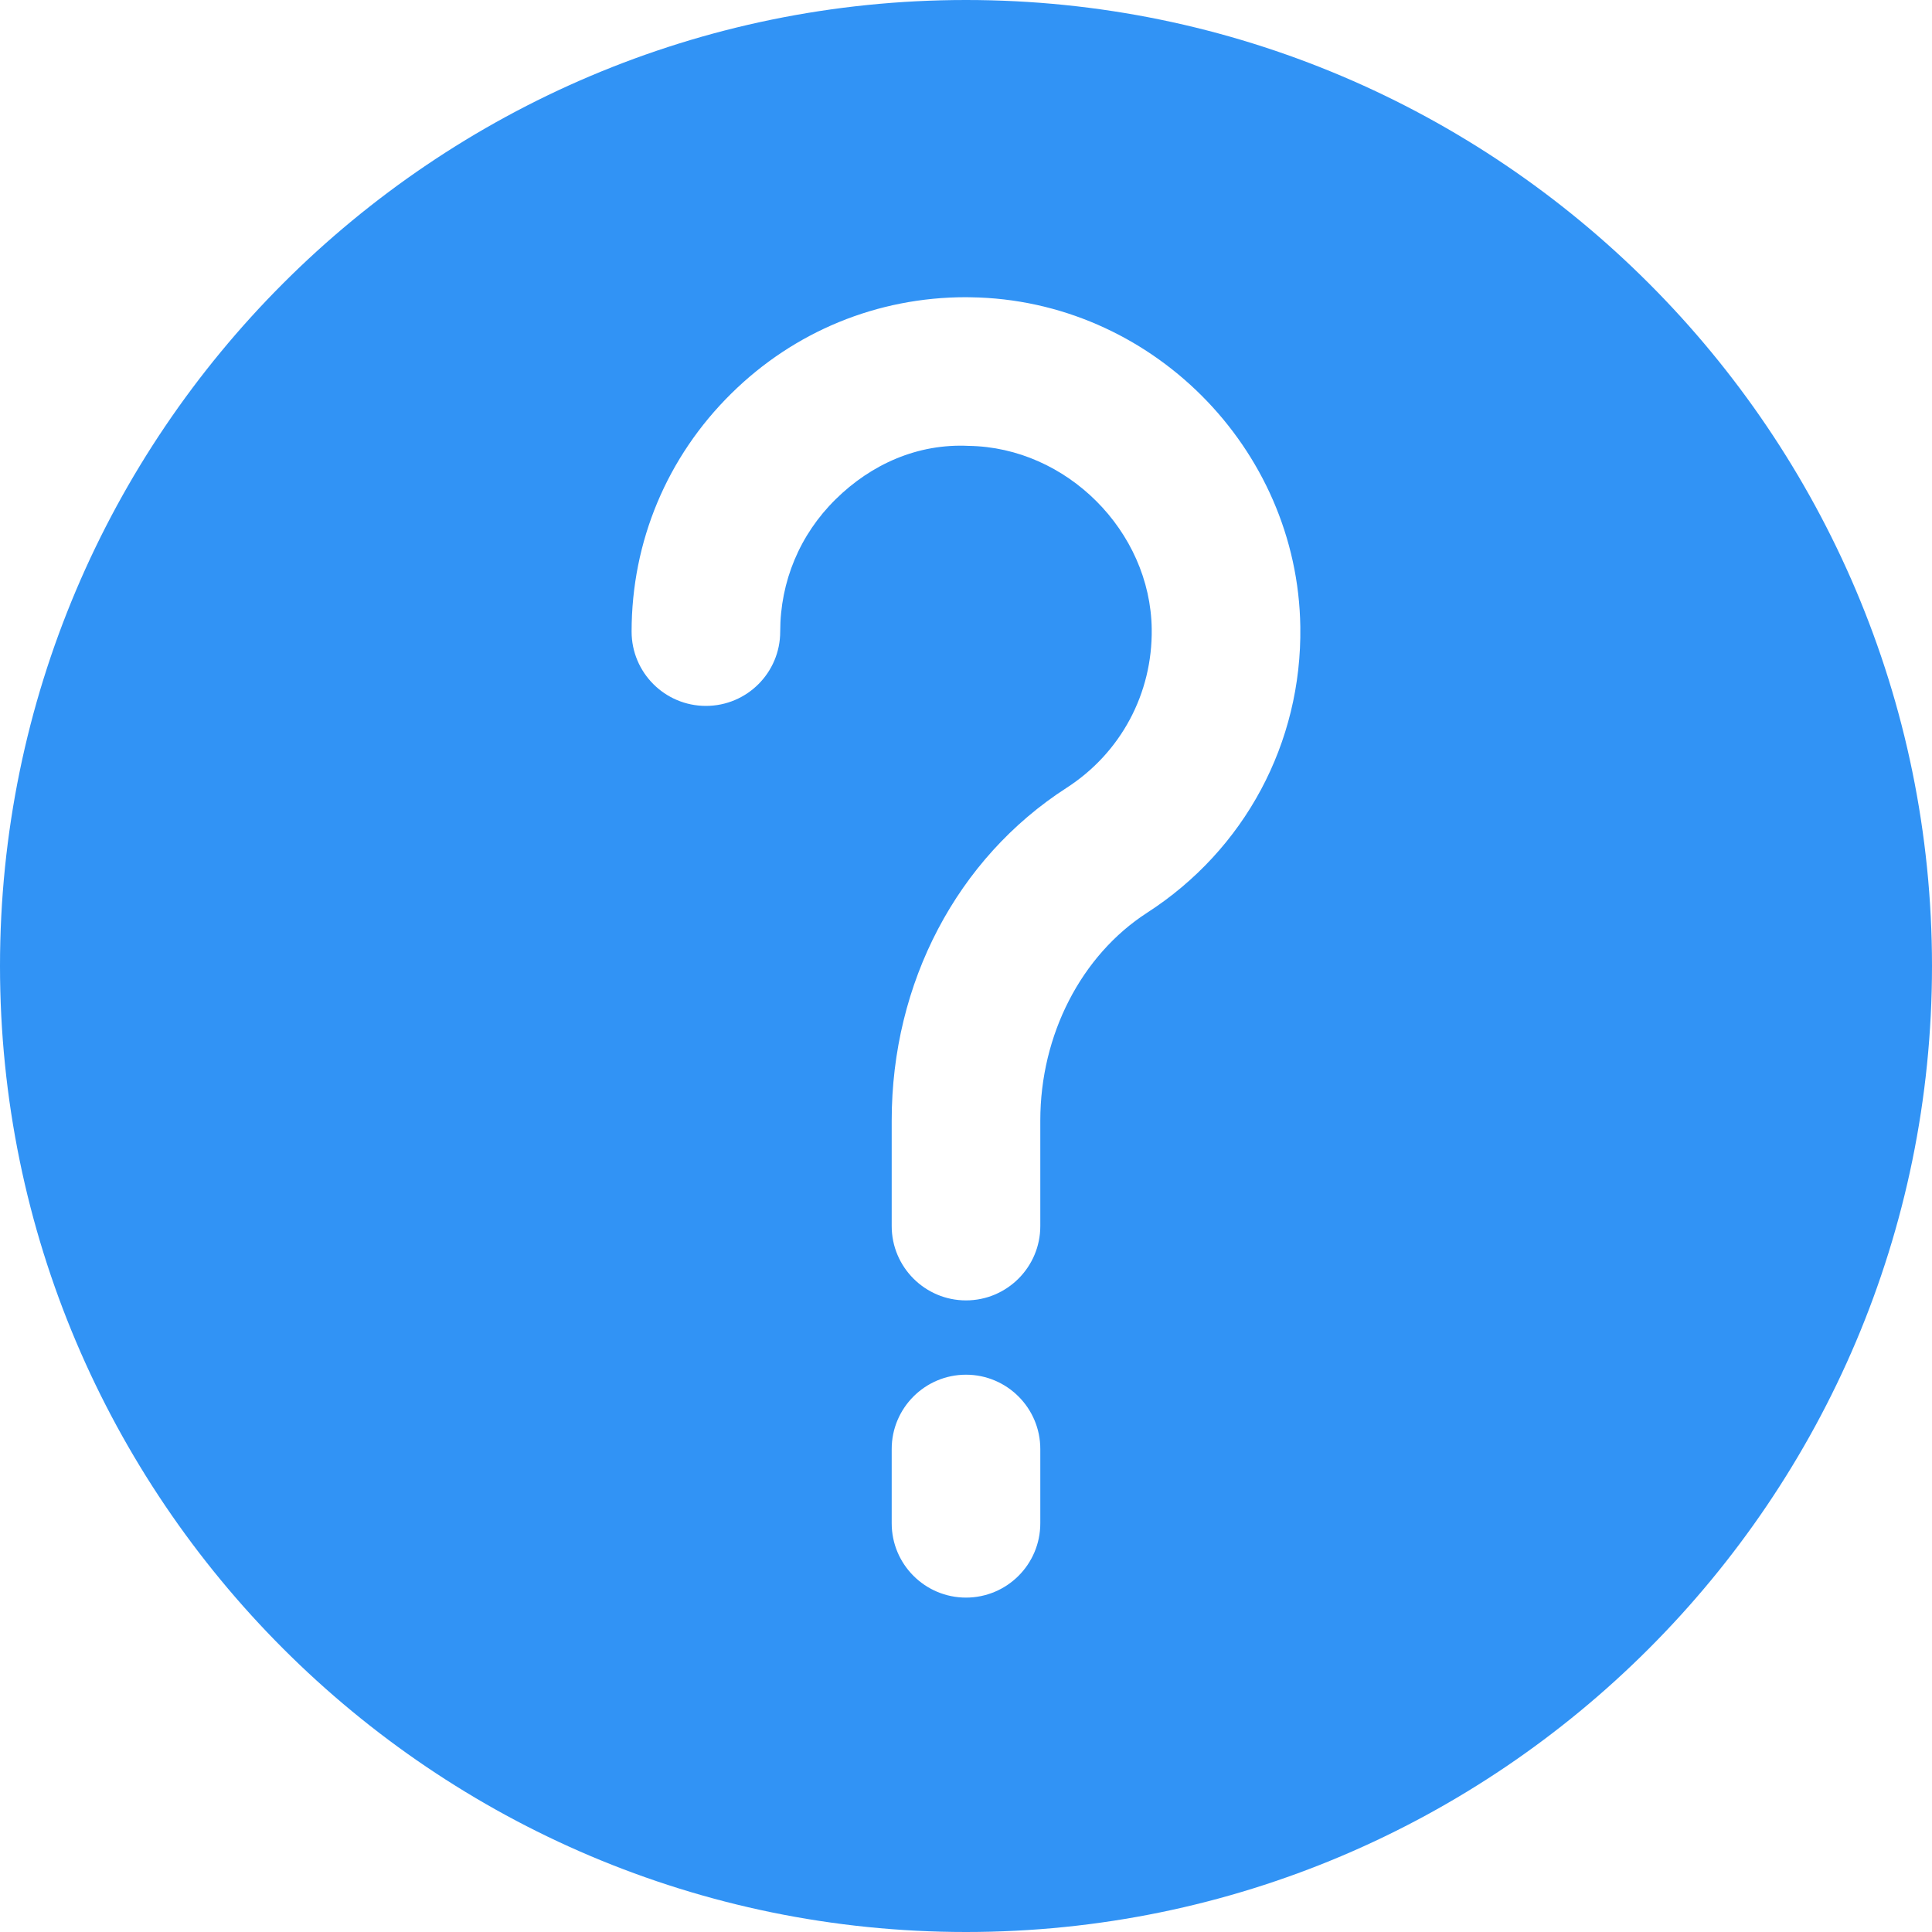 <svg width="24" height="24" viewBox="0 0 24 24" fill="none" xmlns="http://www.w3.org/2000/svg">
<path d="M12 0C5.383 0 0 5.383 0 12C0 18.617 5.383 24 12 24C18.617 24 24 18.617 24 12C24 5.383 18.617 0 12 0ZM12.923 18.923C12.923 19.433 12.509 19.846 12 19.846C11.491 19.846 11.077 19.433 11.077 18.923V18C11.077 17.491 11.491 17.077 12 17.077C12.509 17.077 12.923 17.491 12.923 18V18.923ZM14.249 11.339C13.432 11.867 12.923 12.855 12.923 13.919V15.231C12.923 15.74 12.509 16.154 12 16.154C11.491 16.154 11.077 15.74 11.077 15.231V13.919C11.077 12.209 11.889 10.664 13.249 9.787C13.923 9.353 14.318 8.615 14.307 7.813C14.291 6.597 13.249 5.556 12.033 5.539C11.402 5.508 10.823 5.766 10.38 6.203C9.936 6.64 9.692 7.224 9.692 7.846C9.692 8.356 9.279 8.769 8.769 8.769C8.26 8.769 7.846 8.356 7.846 7.846C7.846 6.726 8.286 5.676 9.084 4.889C9.867 4.116 10.9 3.692 11.999 3.692C12.019 3.692 12.039 3.693 12.059 3.693C14.286 3.724 16.122 5.561 16.153 7.787C16.174 9.229 15.462 10.557 14.249 11.339Z" fill="#3193F5"/>
</svg>
